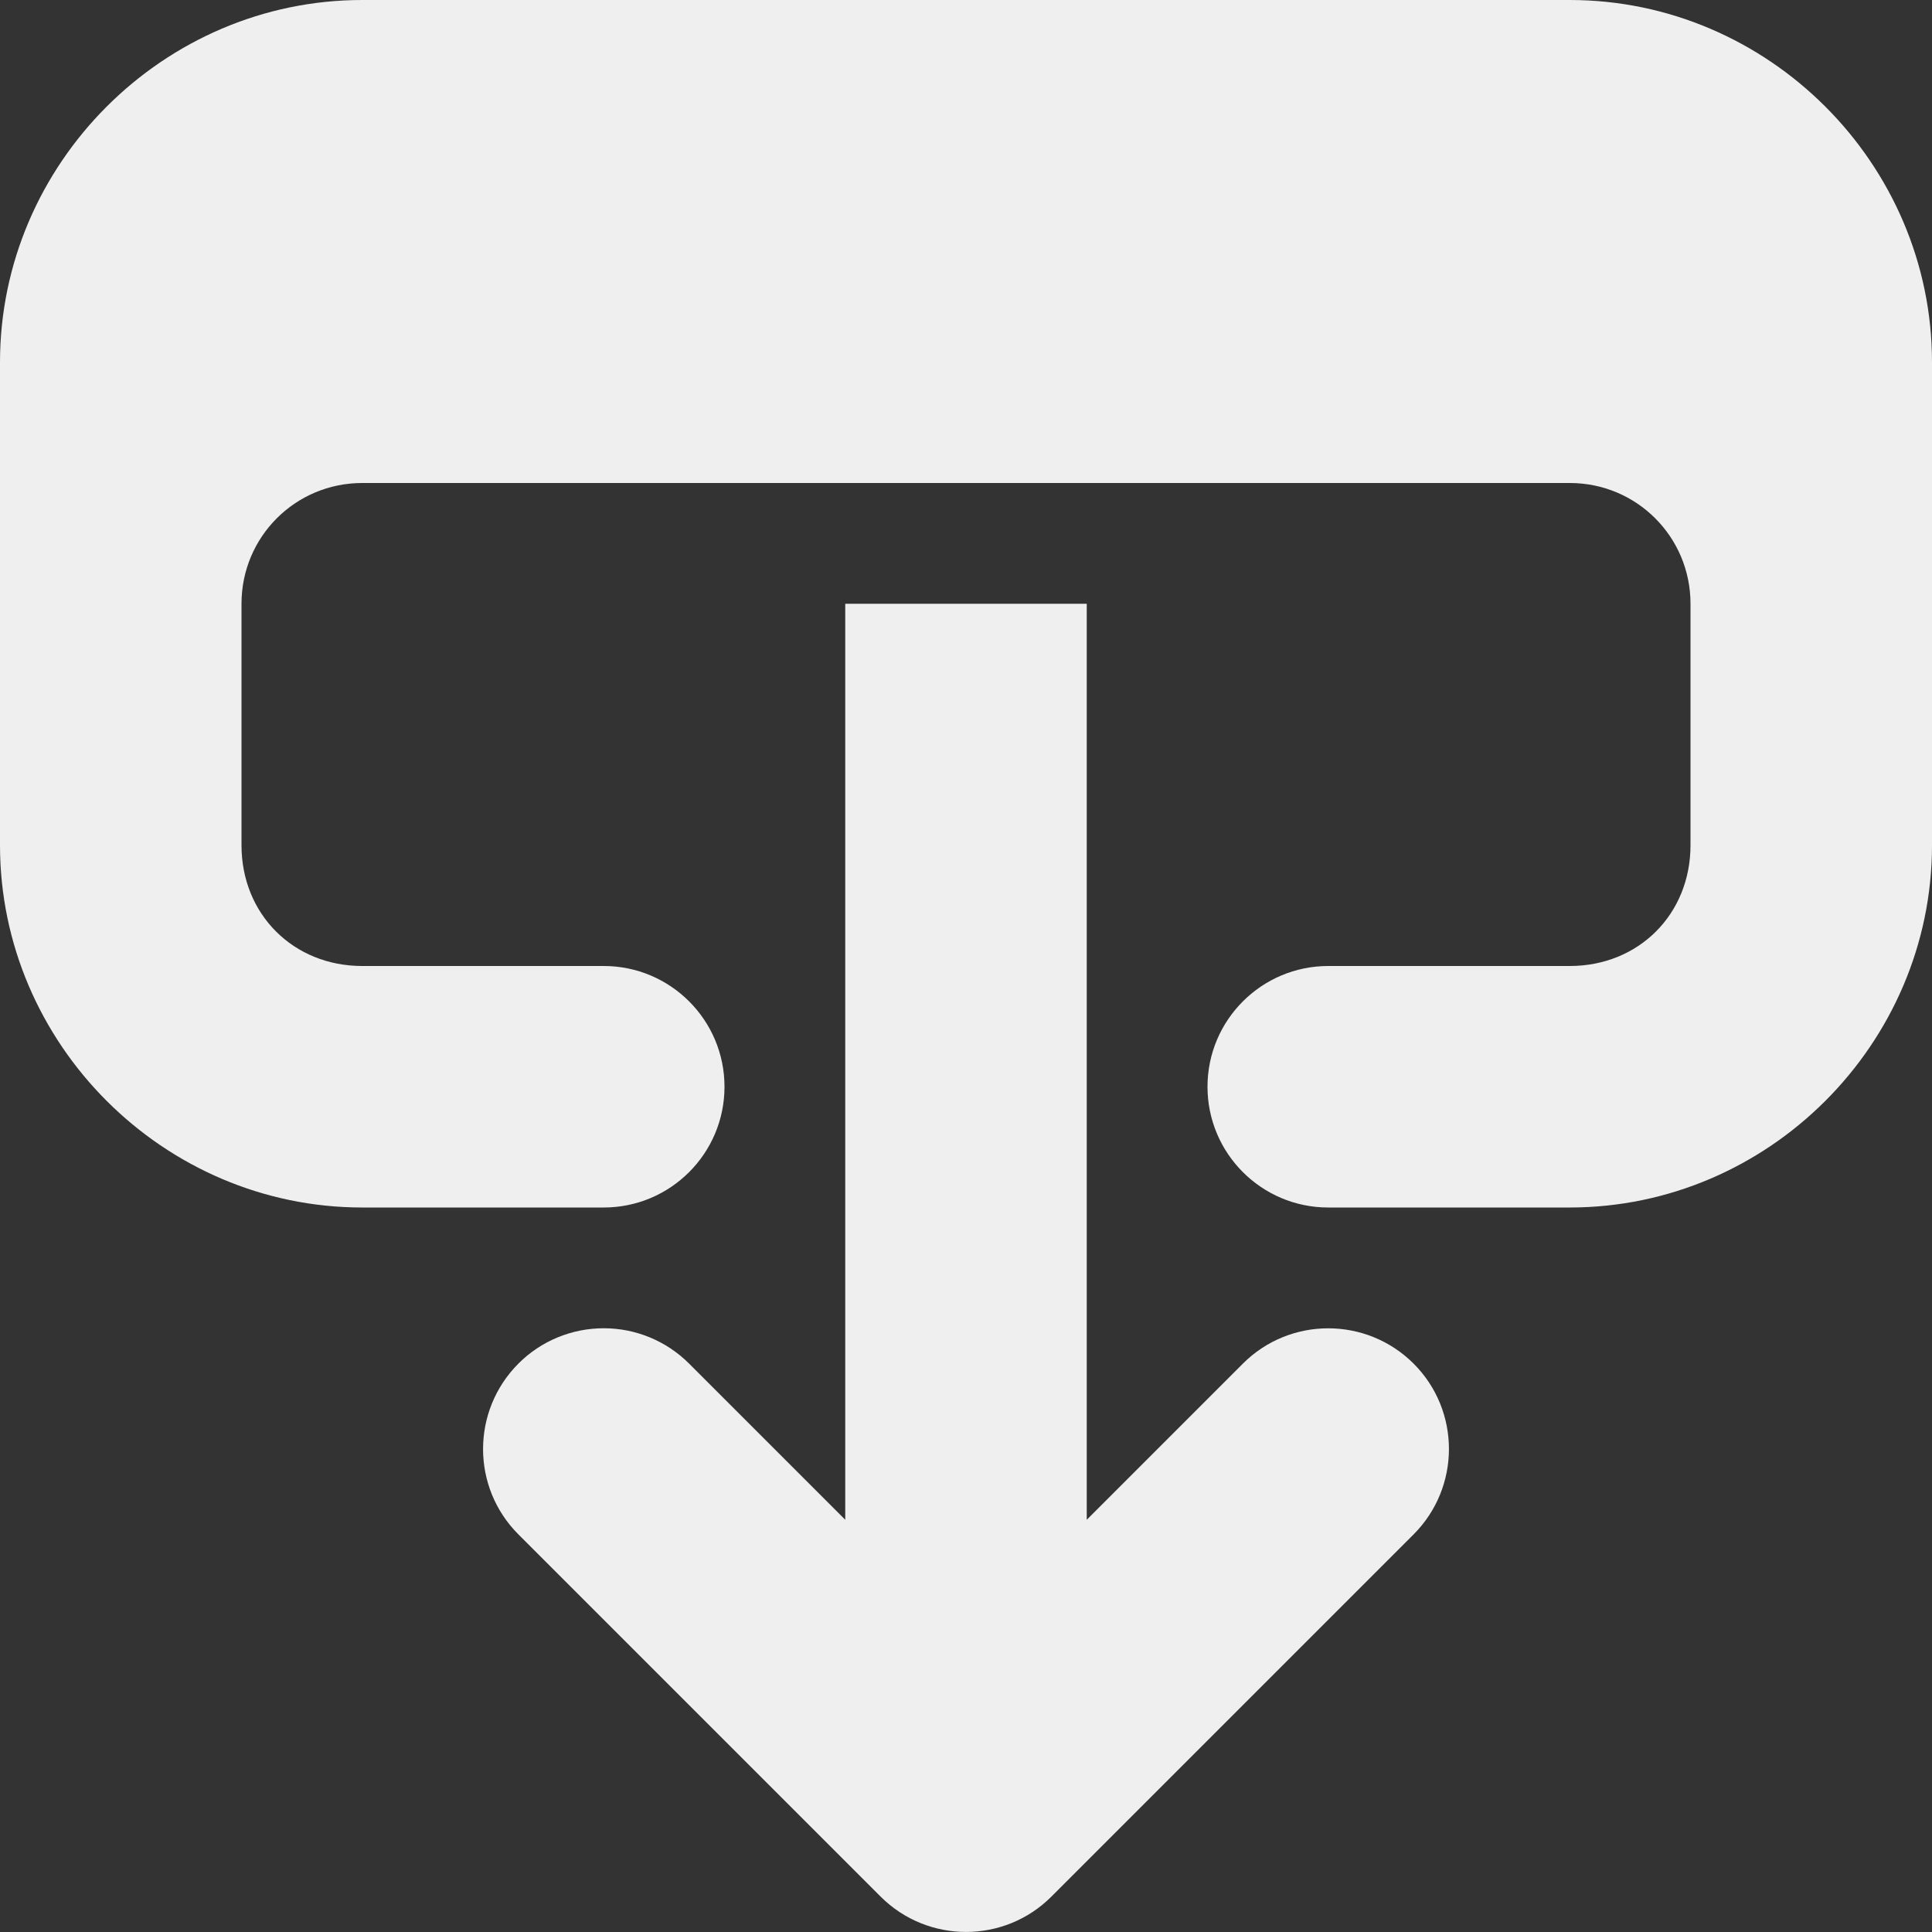 <svg viewBox="0 0 16 16" xmlns="http://www.w3.org/2000/svg"><rect x="0" y="0" width="16" height="16" fill="#333333" stroke="none"/><g fill="#efefef"><path d="m7 5v7.586l-1.293-1.293c-.188-.188-.442-.293-.707-.293-.265 0-.52.105-.707.293-.39.391-.39 1.024 0 1.414l3 3c.391.39 1.024.39 1.414 0l3-3c.39-.391.39-1.024 0-1.414-.391-.39-1.024-.39-1.414 0l-1.293 1.293v-7.586z"/><path d="m3 0c-1.645 0-3 1.355-3 3v4c0 1.645 1.355 3 3 3h2c.552 0 1-.448 1-1s-.448-1-1-1h-2c-.571 0-1-.429-1-1v-2c0-.554.446-1 1-1h10c.554 0 1 .446 1 1v2c0 .571-.429 1-1 1h-2c-.552 0-1 .448-1 1s.448 1 1 1h2c1.645 0 3-1.355 3-3v-4c0-1.645-1.355-3-3-3z"/></g></svg>